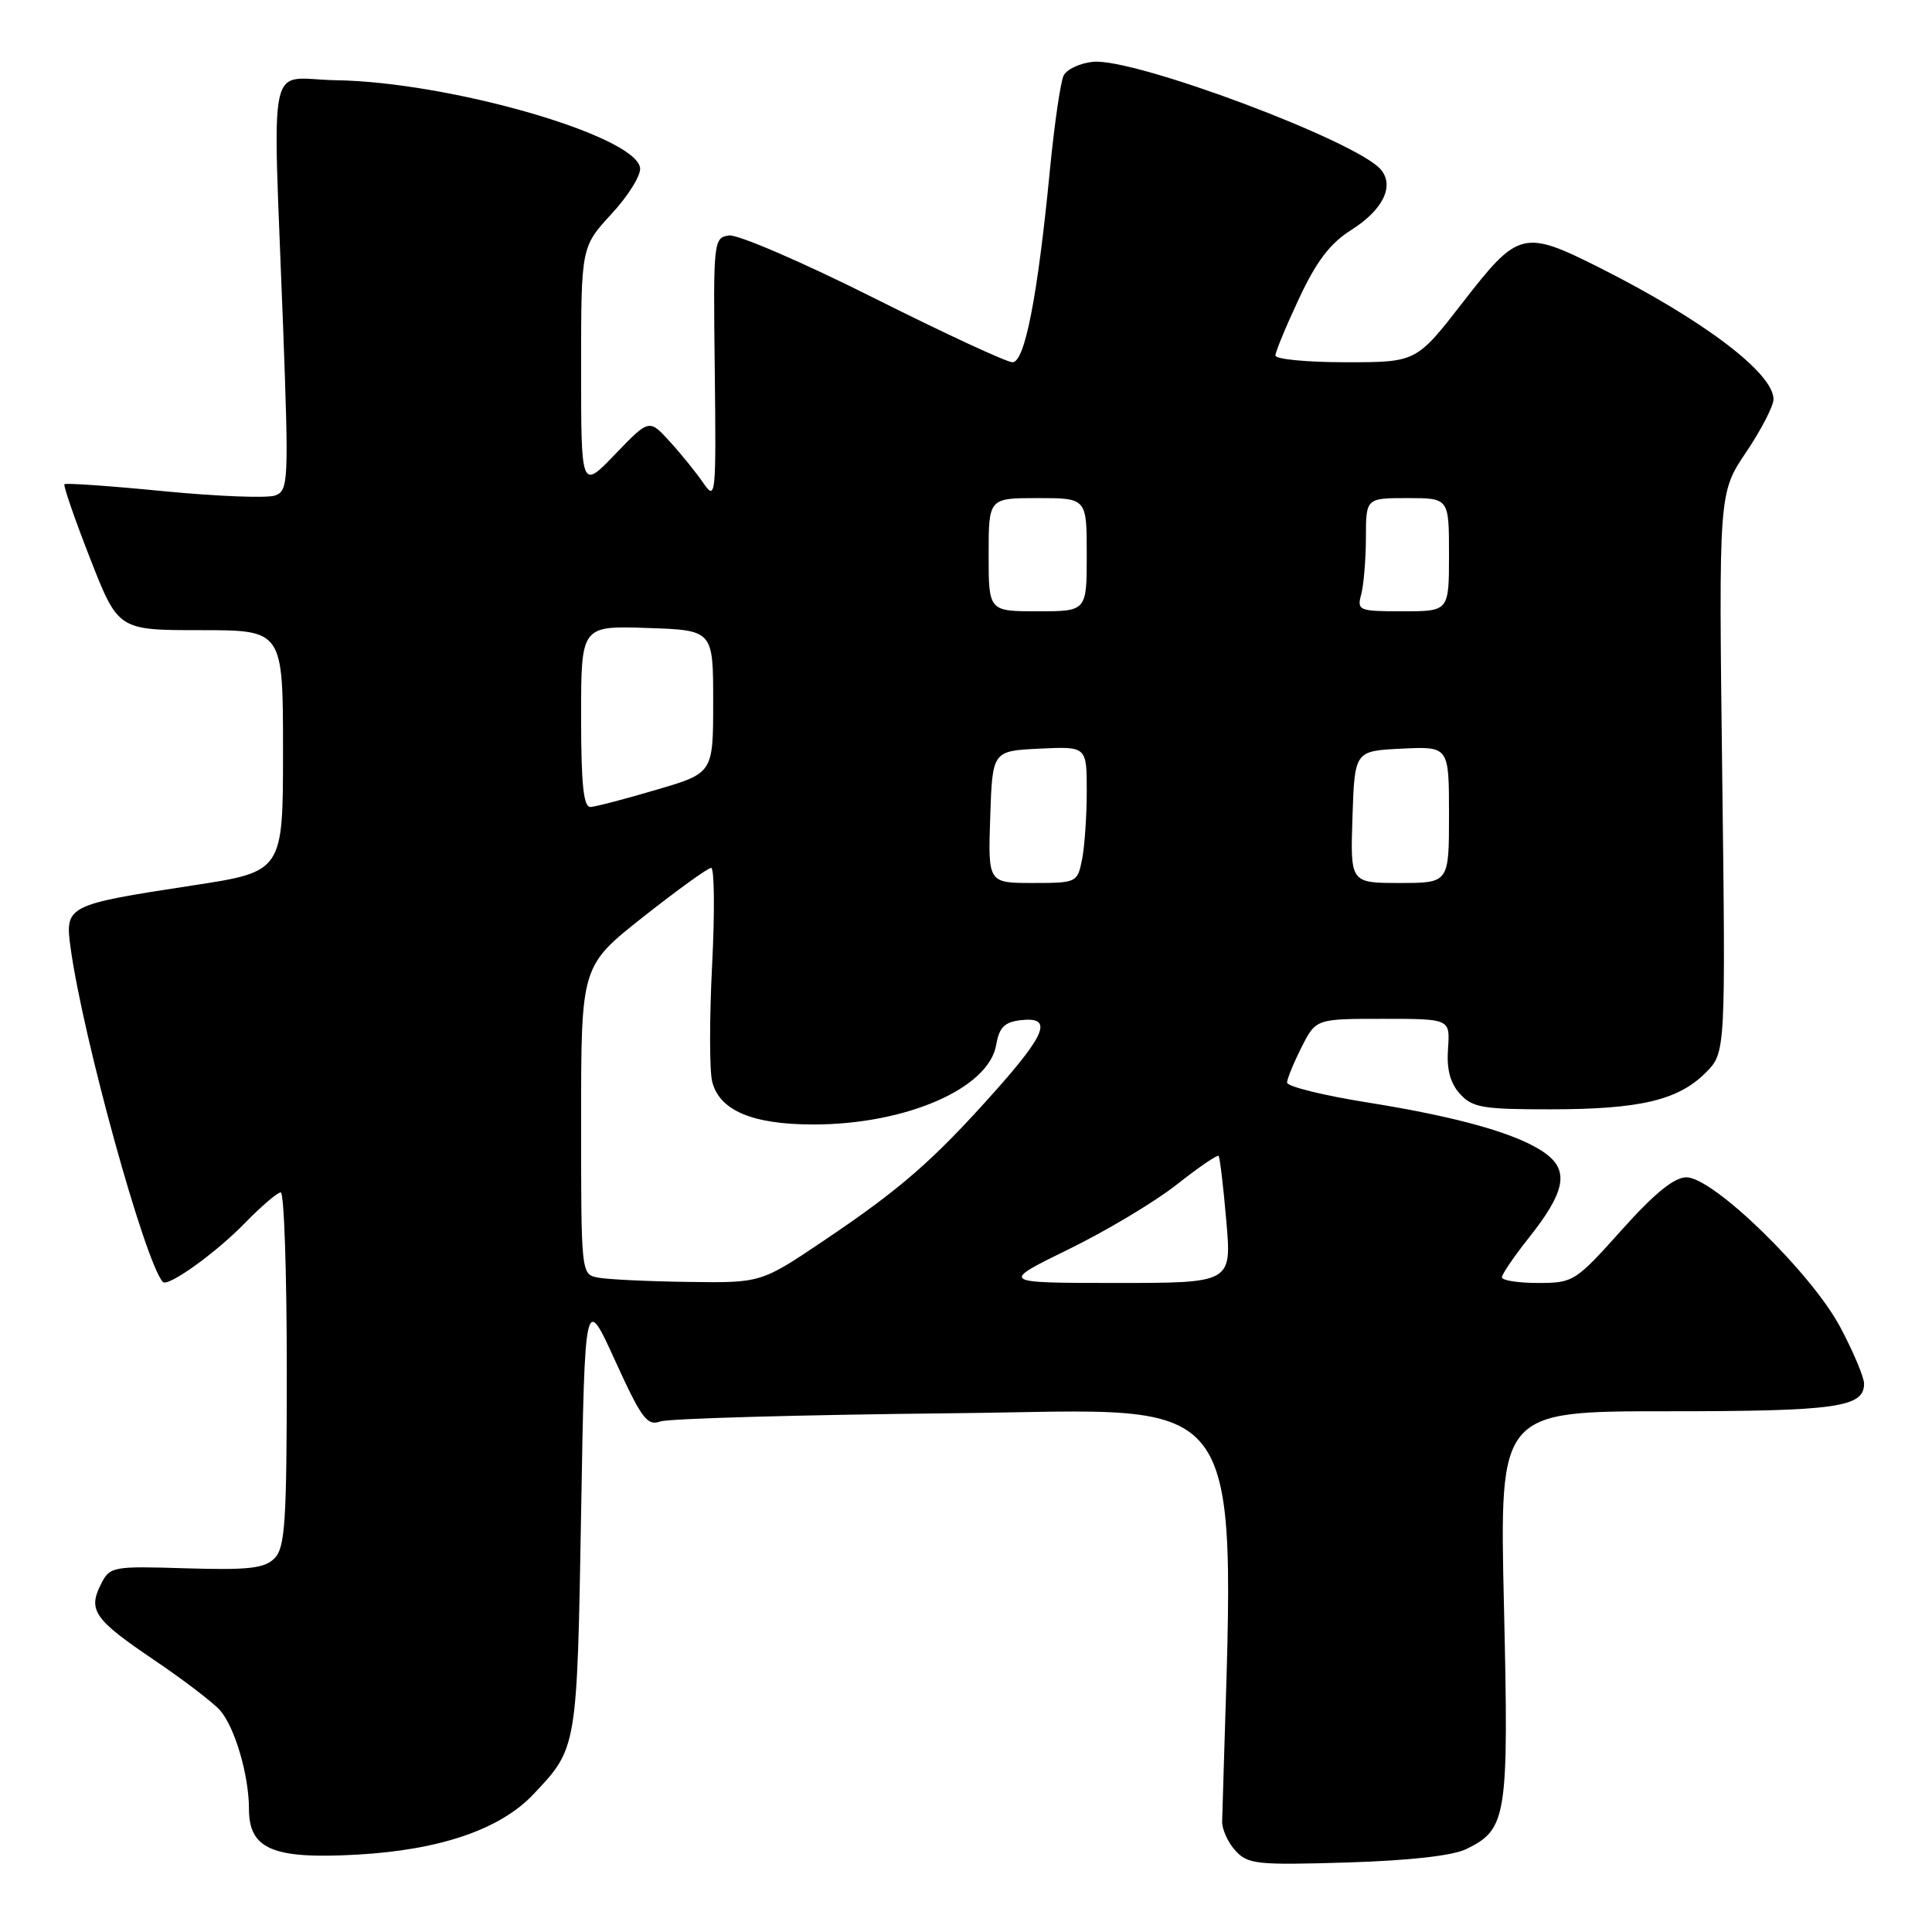 <?xml version="1.0" encoding="UTF-8" standalone="no"?>
<!DOCTYPE svg PUBLIC "-//W3C//DTD SVG 1.1//EN" "http://www.w3.org/Graphics/SVG/1.1/DTD/svg11.dtd" >
<svg xmlns="http://www.w3.org/2000/svg" xmlns:xlink="http://www.w3.org/1999/xlink" version="1.1" viewBox="0 0 256 256">
 <g >
 <path fill="currentColor"
d=" M 194.32 245.00 C 199.69 242.36 199.93 240.80 199.28 212.67 C 198.69 187.00 198.69 187.00 220.91 187.00 C 243.30 187.00 247.00 186.48 247.00 183.35 C 247.00 182.49 245.57 179.10 243.83 175.83 C 239.99 168.63 227.02 156.00 223.46 156.00 C 221.83 156.00 219.23 158.12 214.86 163.00 C 208.75 169.82 208.47 170.00 203.80 170.00 C 201.16 170.00 199.00 169.66 199.01 169.25 C 199.02 168.84 200.60 166.51 202.53 164.08 C 207.34 158.03 207.94 155.22 204.90 152.92 C 201.47 150.34 193.58 148.06 181.24 146.09 C 175.33 145.15 170.52 143.96 170.54 143.44 C 170.56 142.92 171.43 140.81 172.47 138.75 C 174.37 135.00 174.37 135.00 183.26 135.00 C 192.15 135.00 192.15 135.00 191.87 138.94 C 191.67 141.68 192.15 143.51 193.45 144.94 C 195.09 146.76 196.48 147.00 205.40 146.99 C 217.28 146.99 222.36 145.79 226.00 142.15 C 228.66 139.49 228.66 139.49 228.20 102.40 C 227.74 65.31 227.74 65.31 231.37 59.92 C 233.37 56.95 235.00 53.79 235.00 52.90 C 235.00 49.44 225.69 42.39 212.03 35.51 C 201.87 30.40 201.19 30.57 193.88 40.00 C 187.68 48.00 187.68 48.00 178.34 48.00 C 173.20 48.00 169.00 47.60 169.00 47.11 C 169.00 46.62 170.41 43.22 172.13 39.55 C 174.43 34.63 176.25 32.23 179.05 30.47 C 183.24 27.82 184.80 24.66 182.98 22.48 C 179.87 18.73 150.28 7.64 144.83 8.19 C 143.11 8.36 141.36 9.18 140.94 10.00 C 140.53 10.82 139.71 16.45 139.12 22.50 C 137.50 39.23 135.80 48.00 134.16 48.00 C 133.39 48.00 125.10 44.15 115.73 39.45 C 106.36 34.75 97.75 31.04 96.60 31.20 C 94.55 31.49 94.50 31.91 94.71 49.00 C 94.90 65.77 94.84 66.40 93.21 64.02 C 92.27 62.65 90.27 60.17 88.76 58.52 C 86.02 55.50 86.02 55.50 81.51 60.19 C 77.00 64.88 77.00 64.88 77.00 48.80 C 77.00 32.72 77.00 32.72 81.06 28.31 C 83.30 25.89 84.99 23.14 84.81 22.20 C 84.02 17.90 59.52 10.86 44.50 10.63 C 35.25 10.48 36.13 6.34 37.51 43.22 C 38.27 63.78 38.22 64.98 36.48 65.65 C 35.47 66.03 28.84 65.78 21.74 65.09 C 14.65 64.39 8.70 63.98 8.54 64.16 C 8.37 64.35 9.90 68.78 11.94 74.00 C 15.66 83.50 15.66 83.50 26.58 83.50 C 37.50 83.50 37.50 83.50 37.50 99.50 C 37.50 115.50 37.50 115.50 25.50 117.33 C 8.84 119.88 8.59 120.00 9.35 125.57 C 10.98 137.46 19.17 167.13 21.57 169.86 C 22.22 170.60 28.61 166.02 32.45 162.06 C 34.63 159.83 36.76 158.00 37.20 158.00 C 37.64 158.00 38.00 168.54 38.00 181.43 C 38.00 201.74 37.78 205.07 36.37 206.49 C 35.04 207.82 32.93 208.06 24.67 207.81 C 14.91 207.51 14.56 207.57 13.39 209.89 C 11.62 213.37 12.47 214.58 20.38 219.93 C 24.30 222.58 28.24 225.59 29.15 226.62 C 31.12 228.86 32.99 235.23 32.99 239.73 C 33.00 245.03 36.18 246.37 47.28 245.75 C 58.29 245.14 66.28 242.41 70.68 237.75 C 76.48 231.62 76.46 231.76 77.00 200.50 C 77.50 171.50 77.50 171.50 81.50 180.28 C 85.00 187.96 85.75 188.98 87.50 188.35 C 88.60 187.96 106.10 187.47 126.38 187.26 C 166.47 186.85 163.58 182.46 161.94 241.36 C 161.92 242.39 162.70 244.12 163.68 245.20 C 165.34 247.03 166.51 247.15 178.49 246.79 C 186.82 246.53 192.52 245.89 194.32 245.00 Z  M 79.25 169.29 C 77.00 168.86 77.00 168.82 77.00 148.43 C 77.00 128.00 77.00 128.00 85.22 121.50 C 89.75 117.93 93.80 115.00 94.23 115.00 C 94.66 115.00 94.72 120.78 94.36 127.85 C 94.00 134.92 94.00 141.88 94.37 143.33 C 95.33 147.15 99.71 149.00 107.77 149.00 C 120.04 149.00 131.01 144.23 132.00 138.46 C 132.40 136.13 133.09 135.43 135.25 135.18 C 139.51 134.69 138.69 136.92 131.75 144.70 C 123.64 153.79 119.33 157.55 109.16 164.39 C 100.83 170.00 100.83 170.00 91.16 169.86 C 85.85 169.79 80.49 169.53 79.25 169.29 Z  M 141.61 165.53 C 146.62 163.08 153.07 159.22 155.94 156.95 C 158.81 154.68 161.30 152.98 161.47 153.16 C 161.64 153.35 162.10 157.21 162.49 161.75 C 163.21 170.00 163.21 170.00 147.85 170.00 C 132.50 169.99 132.50 169.99 141.61 165.53 Z  M 131.21 108.25 C 131.50 99.50 131.50 99.50 137.75 99.20 C 144.00 98.90 144.00 98.90 144.00 104.83 C 144.00 108.08 143.72 112.16 143.38 113.88 C 142.76 116.95 142.66 117.00 136.84 117.00 C 130.92 117.00 130.92 117.00 131.21 108.25 Z  M 179.21 108.25 C 179.50 99.50 179.50 99.50 185.75 99.20 C 192.00 98.90 192.00 98.90 192.00 107.95 C 192.00 117.00 192.00 117.00 185.46 117.00 C 178.92 117.00 178.92 117.00 179.21 108.25 Z  M 77.00 94.96 C 77.00 82.92 77.00 82.92 85.75 83.21 C 94.50 83.50 94.50 83.50 94.50 92.97 C 94.50 102.44 94.50 102.44 87.00 104.64 C 82.88 105.86 78.94 106.89 78.25 106.93 C 77.32 106.98 77.00 103.97 77.00 94.96 Z  M 131.00 73.50 C 131.00 66.00 131.00 66.00 137.50 66.00 C 144.00 66.00 144.00 66.00 144.00 73.50 C 144.00 81.00 144.00 81.00 137.50 81.00 C 131.00 81.00 131.00 81.00 131.00 73.50 Z  M 180.37 78.75 C 180.70 77.51 180.98 74.14 180.99 71.25 C 181.00 66.00 181.00 66.00 186.50 66.00 C 192.00 66.00 192.00 66.00 192.00 73.50 C 192.00 81.00 192.00 81.00 185.88 81.00 C 180.03 81.00 179.79 80.90 180.37 78.75 Z "/>
</g>
</svg>